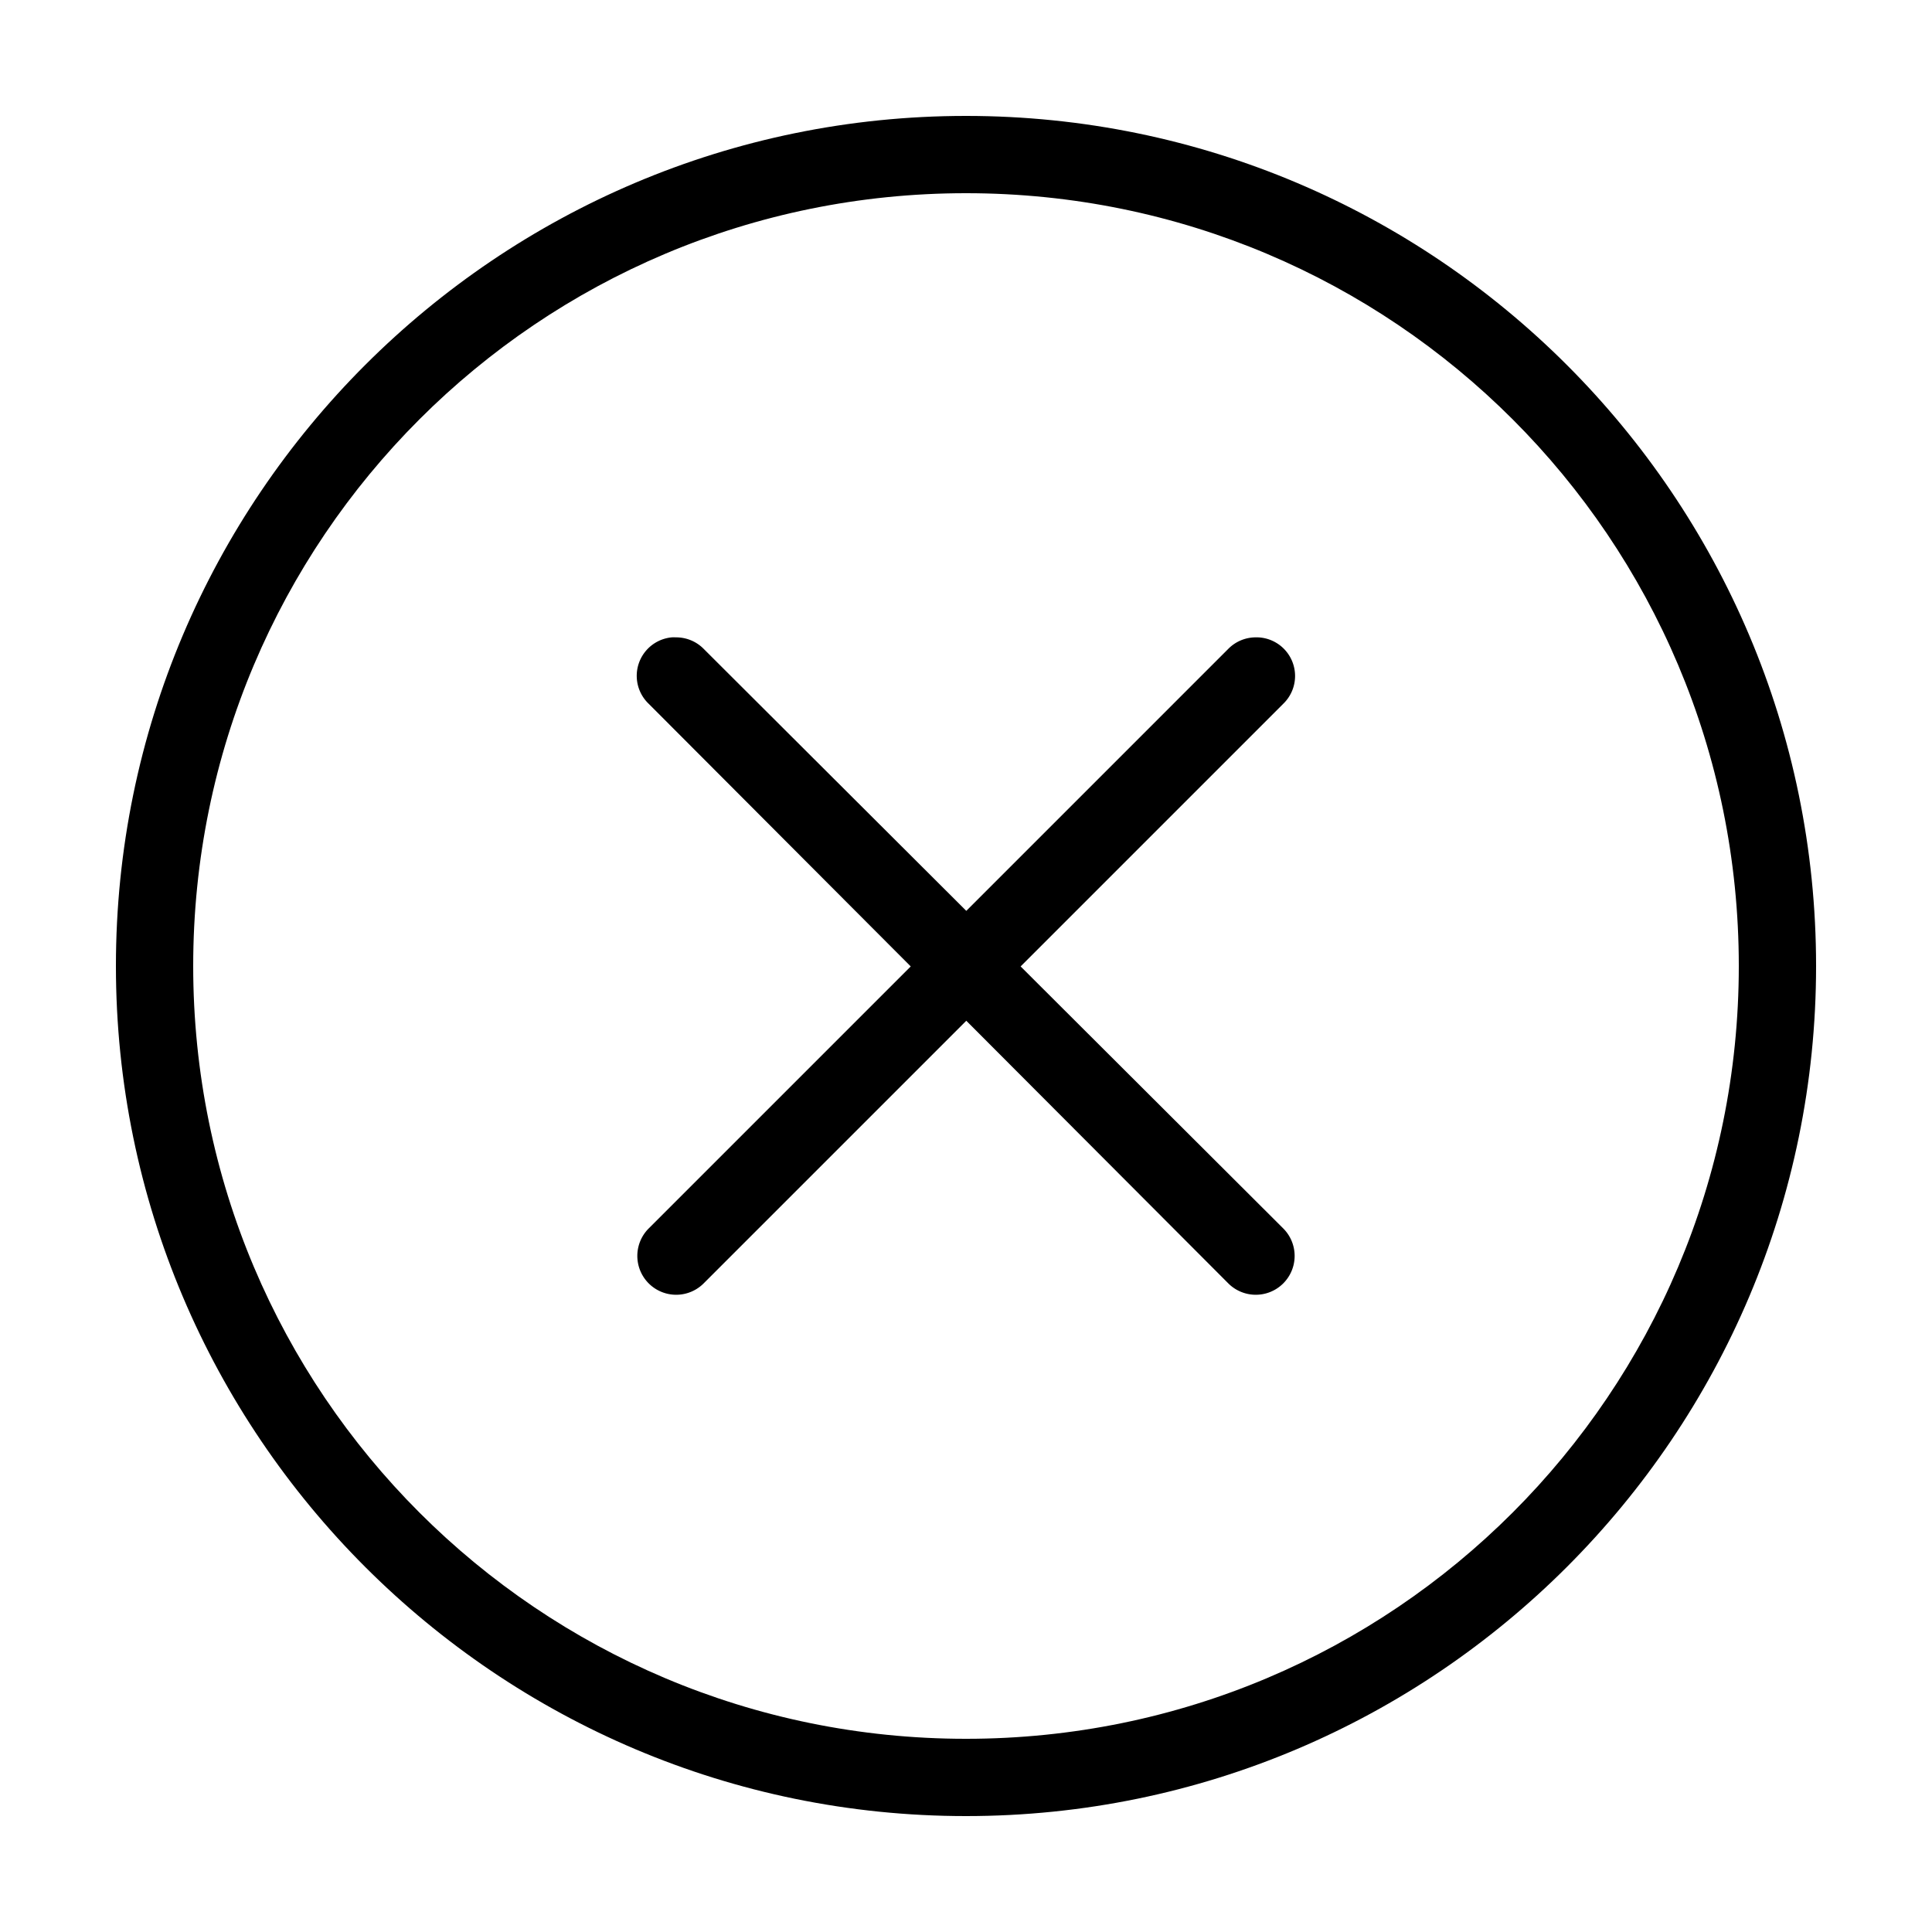 <svg xmlns:dc="http://purl.org/dc/elements/1.1/" xmlns:cc="http://creativecommons.org/ns#" xmlns:rdf="http://www.w3.org/1999/02/22-rdf-syntax-ns#" xmlns:svg="http://www.w3.org/2000/svg" xmlns="http://www.w3.org/2000/svg" xmlns:sodipodi="http://sodipodi.sourceforge.net/DTD/sodipodi-0.dtd" xmlns:inkscape="http://www.inkscape.org/namespaces/inkscape" version="1.1" x="0px" y="0px" viewBox="0 0 100 100"><g transform="translate(0,-952.362)"><path style="text-indent:0;text-transform:none;direction:ltr;block-progression:tb;baseline-shift:baseline;color:#000000;enable-background:accumulate;" d="m 50,958.362 c -24.271,0 -44,19.719 -44,44 0,24.271 19.729,44 44,44 24.281,0 44,-19.729 44,-44 0,-24.281 -19.72,-44 -44,-44 z m 0,4 c 22.12,0 40,17.881 40,40 0,22.109 -17.881,40 -40,40 -22.108,0 -40,-17.892 -40,-40 0,-22.119 17.891,-40 40,-40 z" fill="#000000" fill-opacity="1" fill-rule="evenodd" stroke="none" marker="none" visibility="visible" display="inline" overflow="visible"/><path style="text-indent:0;text-transform:none;direction:ltr;block-progression:tb;baseline-shift:baseline;color:#000000;enable-background:accumulate;" d="m 34.765,985.352 a 2,2 0 0 0 -1.188,3.438 l 13.562,13.594 -13.562,13.562 a 2.011,2.011 0 0 0 2.844,2.844 l 13.594,-13.594 13.562,13.594 a 2.011,2.011 0 0 0 2.844,-2.844 l -13.594,-13.562 13.594,-13.594 a 2,2 0 0 0 -1.469,-3.438 2,2 0 0 0 -1.375,0.594 l -13.562,13.562 -13.594,-13.562 a 2,2 0 0 0 -1.438,-0.594 2,2 0 0 0 -0.219,0 z" fill="#000000" fill-opacity="1" fill-rule="evenodd" stroke="none" marker="none" visibility="visible" display="inline" overflow="visible"/></g></svg>
